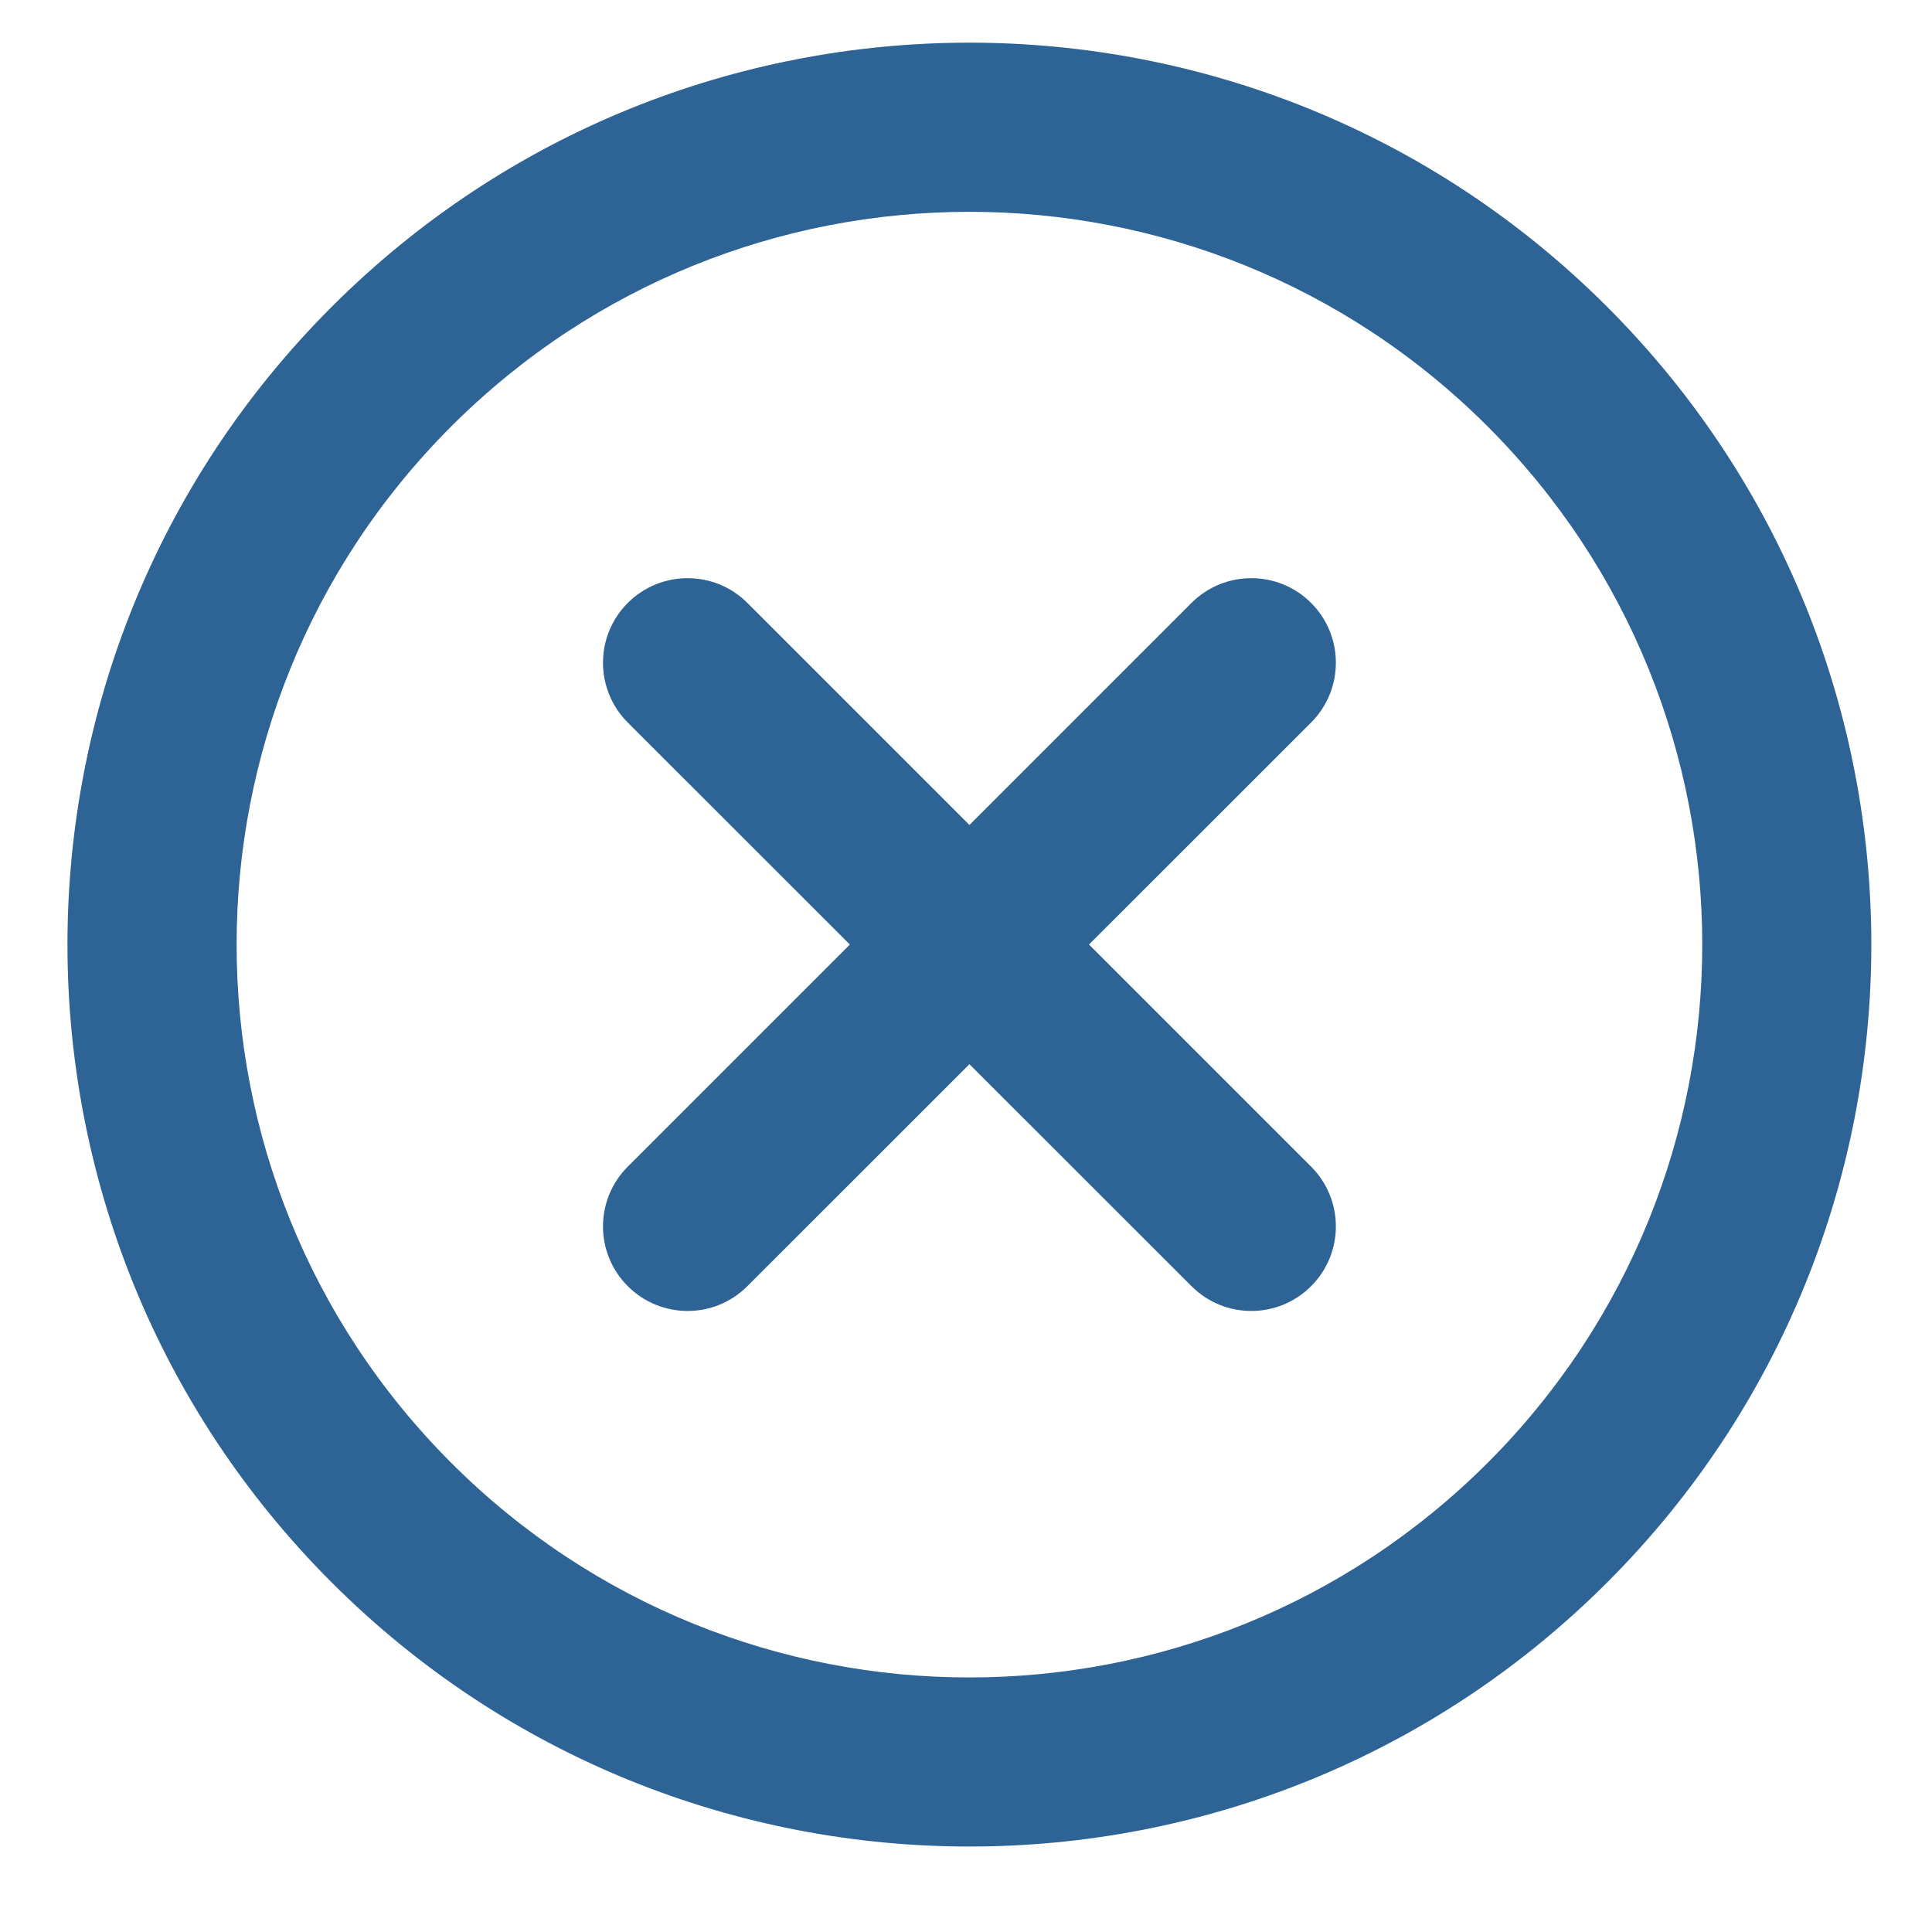 <svg width="18" height="18" viewBox="7 4 10 18" fill="none" xmlns="http://www.w3.org/2000/svg">
<path fill-rule="evenodd" clip-rule="evenodd" d="M7.204 7.973C4.538 10.639 4.538 14.962 7.204 17.629C9.87 20.295 14.193 20.295 16.86 17.629C19.526 14.962 19.526 10.639 16.86 7.973C14.193 5.307 9.87 5.307 7.204 7.973ZM6.09 18.743C2.808 15.461 2.808 10.14 6.09 6.859C9.372 3.577 14.692 3.577 17.974 6.859C21.255 10.14 21.255 15.461 17.974 18.743C14.692 22.024 9.372 22.024 6.09 18.743Z" fill="#2E6395"/>
<path fill-rule="evenodd" clip-rule="evenodd" d="M8.849 9.617C9.157 9.31 9.656 9.31 9.963 9.617L12.032 11.686L14.101 9.617C14.409 9.31 14.908 9.31 15.215 9.617C15.523 9.925 15.523 10.424 15.215 10.732L13.146 12.8L15.215 14.869C15.523 15.177 15.523 15.676 15.215 15.983C14.908 16.291 14.409 16.291 14.101 15.983L12.032 13.915L9.963 15.983C9.656 16.291 9.157 16.291 8.849 15.983C8.541 15.676 8.541 15.177 8.849 14.869L10.918 12.8L8.849 10.732C8.541 10.424 8.541 9.925 8.849 9.617Z" fill="#2E6395"/>
</svg>
